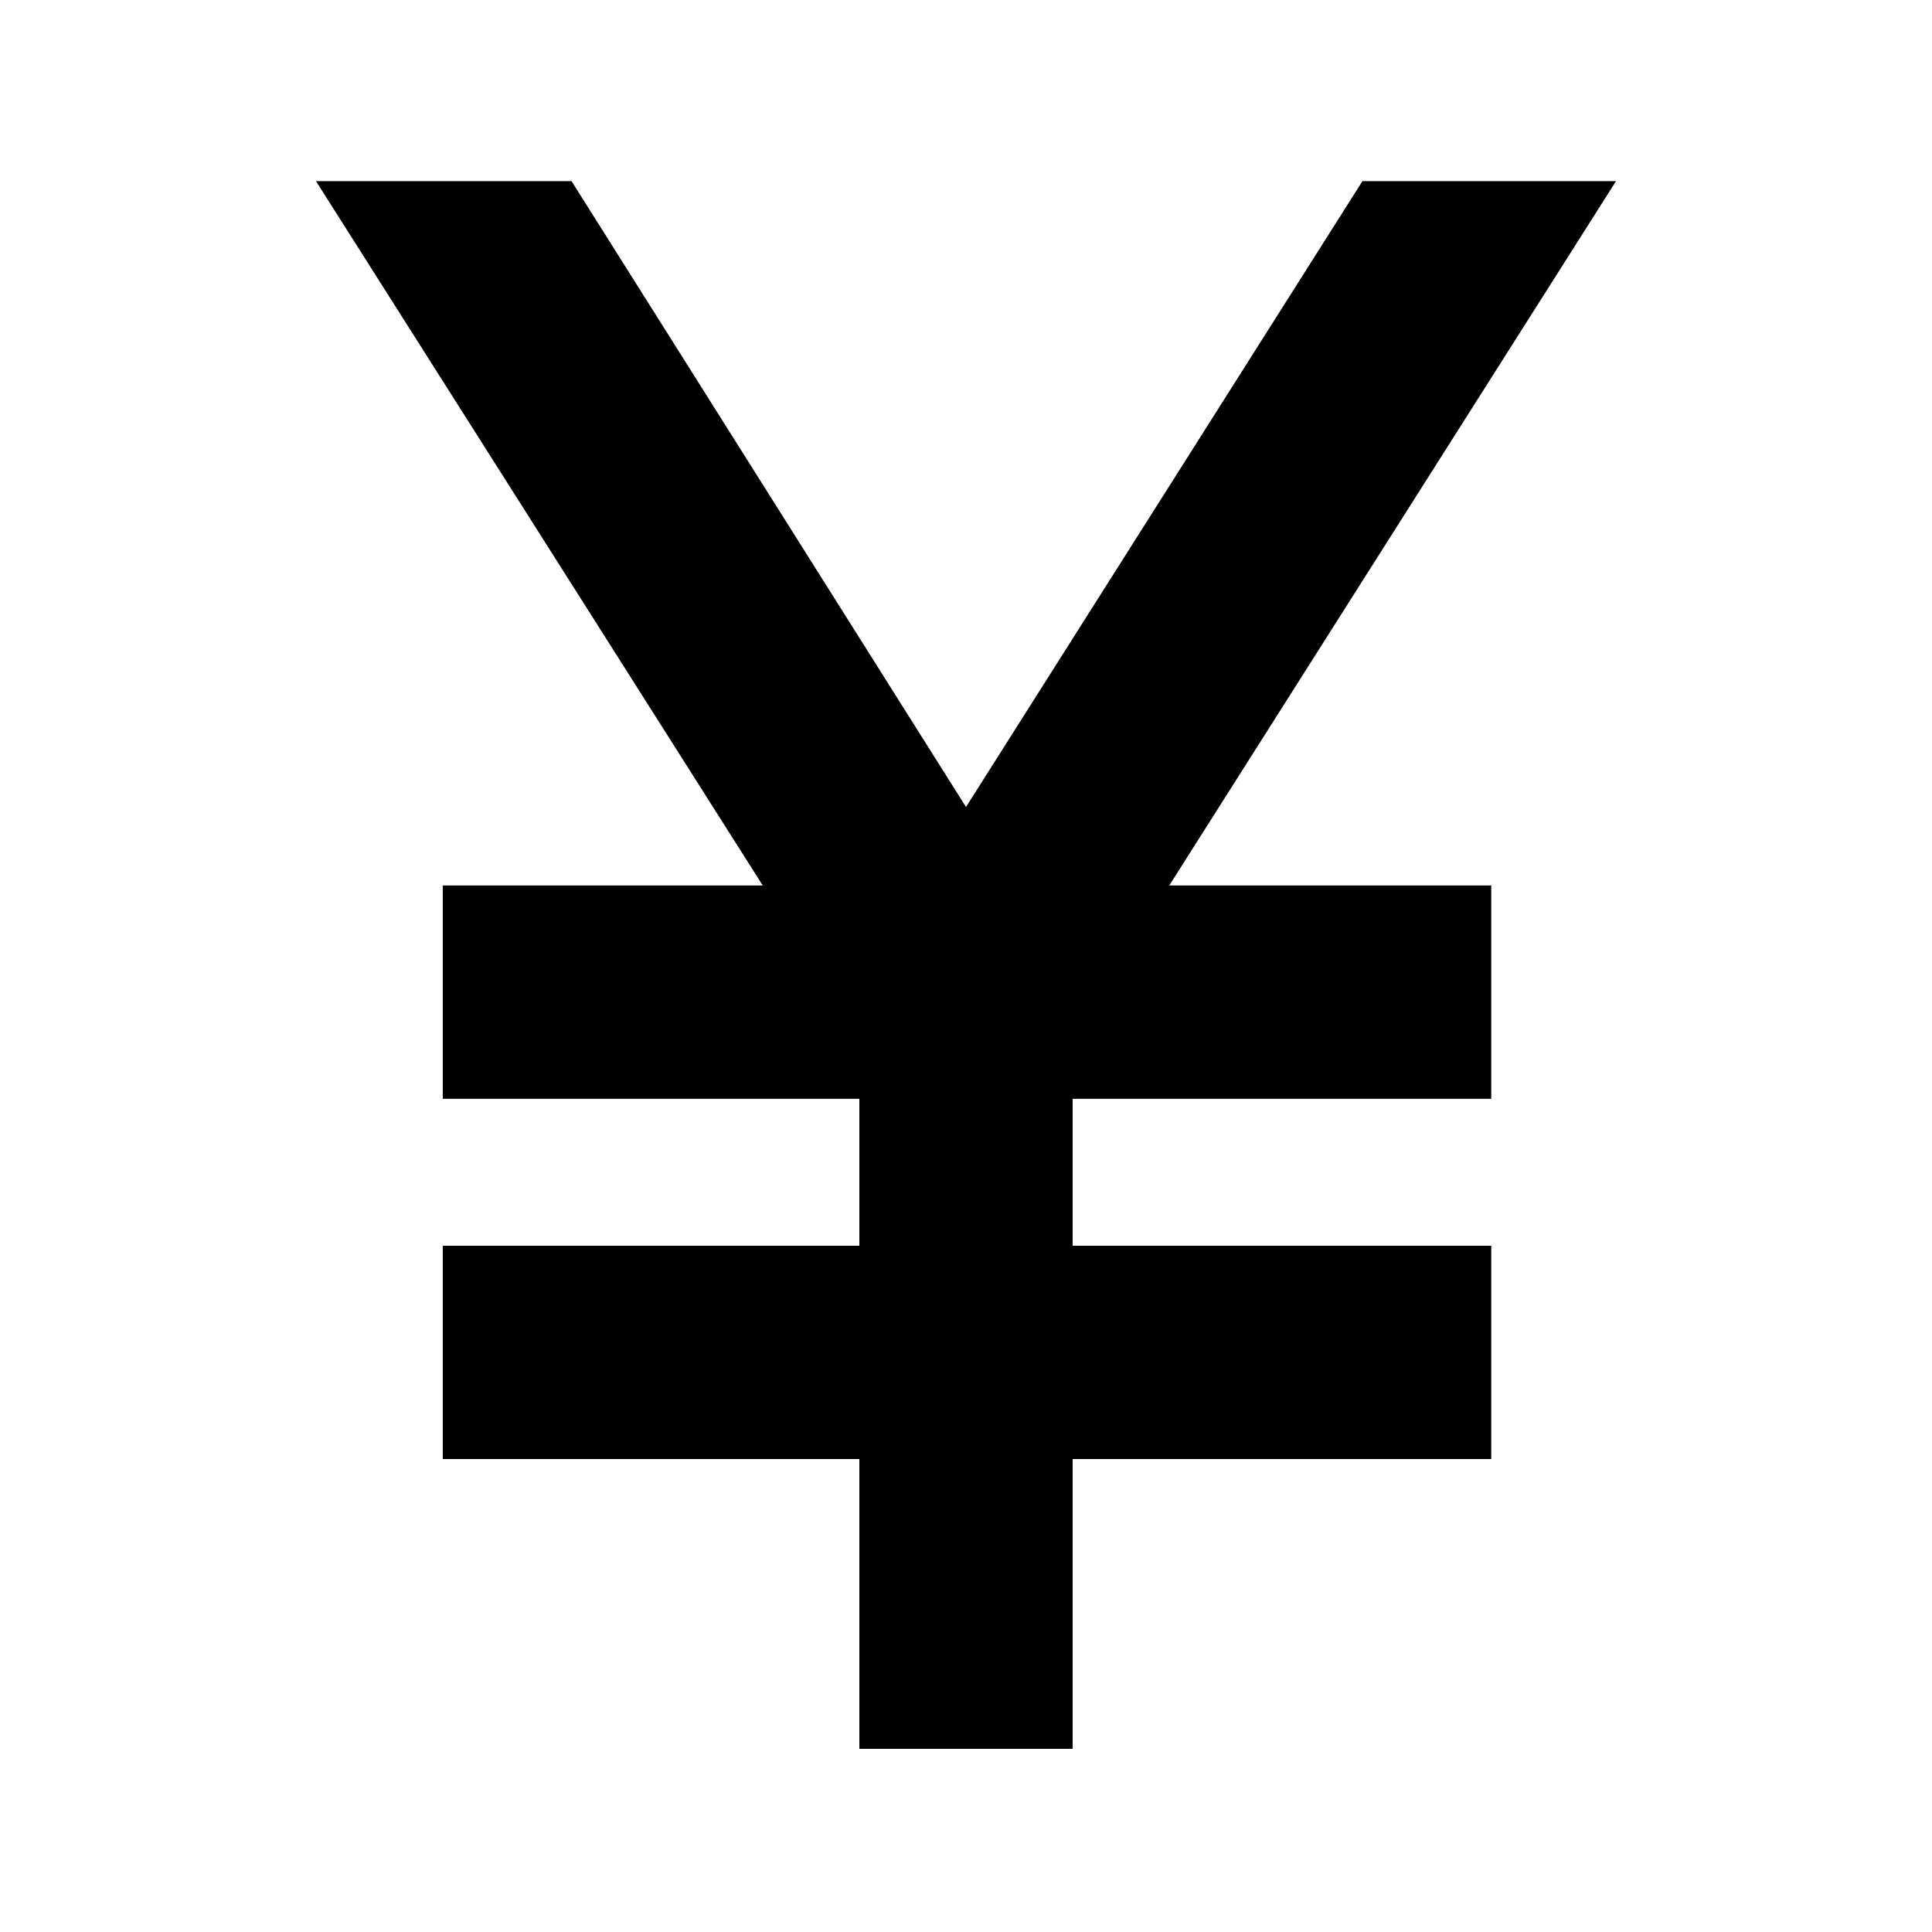 <svg xmlns="http://www.w3.org/2000/svg" height="40" width="40"><path d="M17.792 36.208v-6H9.167v-4.416h8.625V22.75H9.167v-4.417h6.625L6.542 3.75h5.291L20 16.708 28.208 3.75h5.25l-9.25 14.583h6.667v4.417h-8.667v3.042h8.667v4.416h-8.667v6Z"/></svg>
